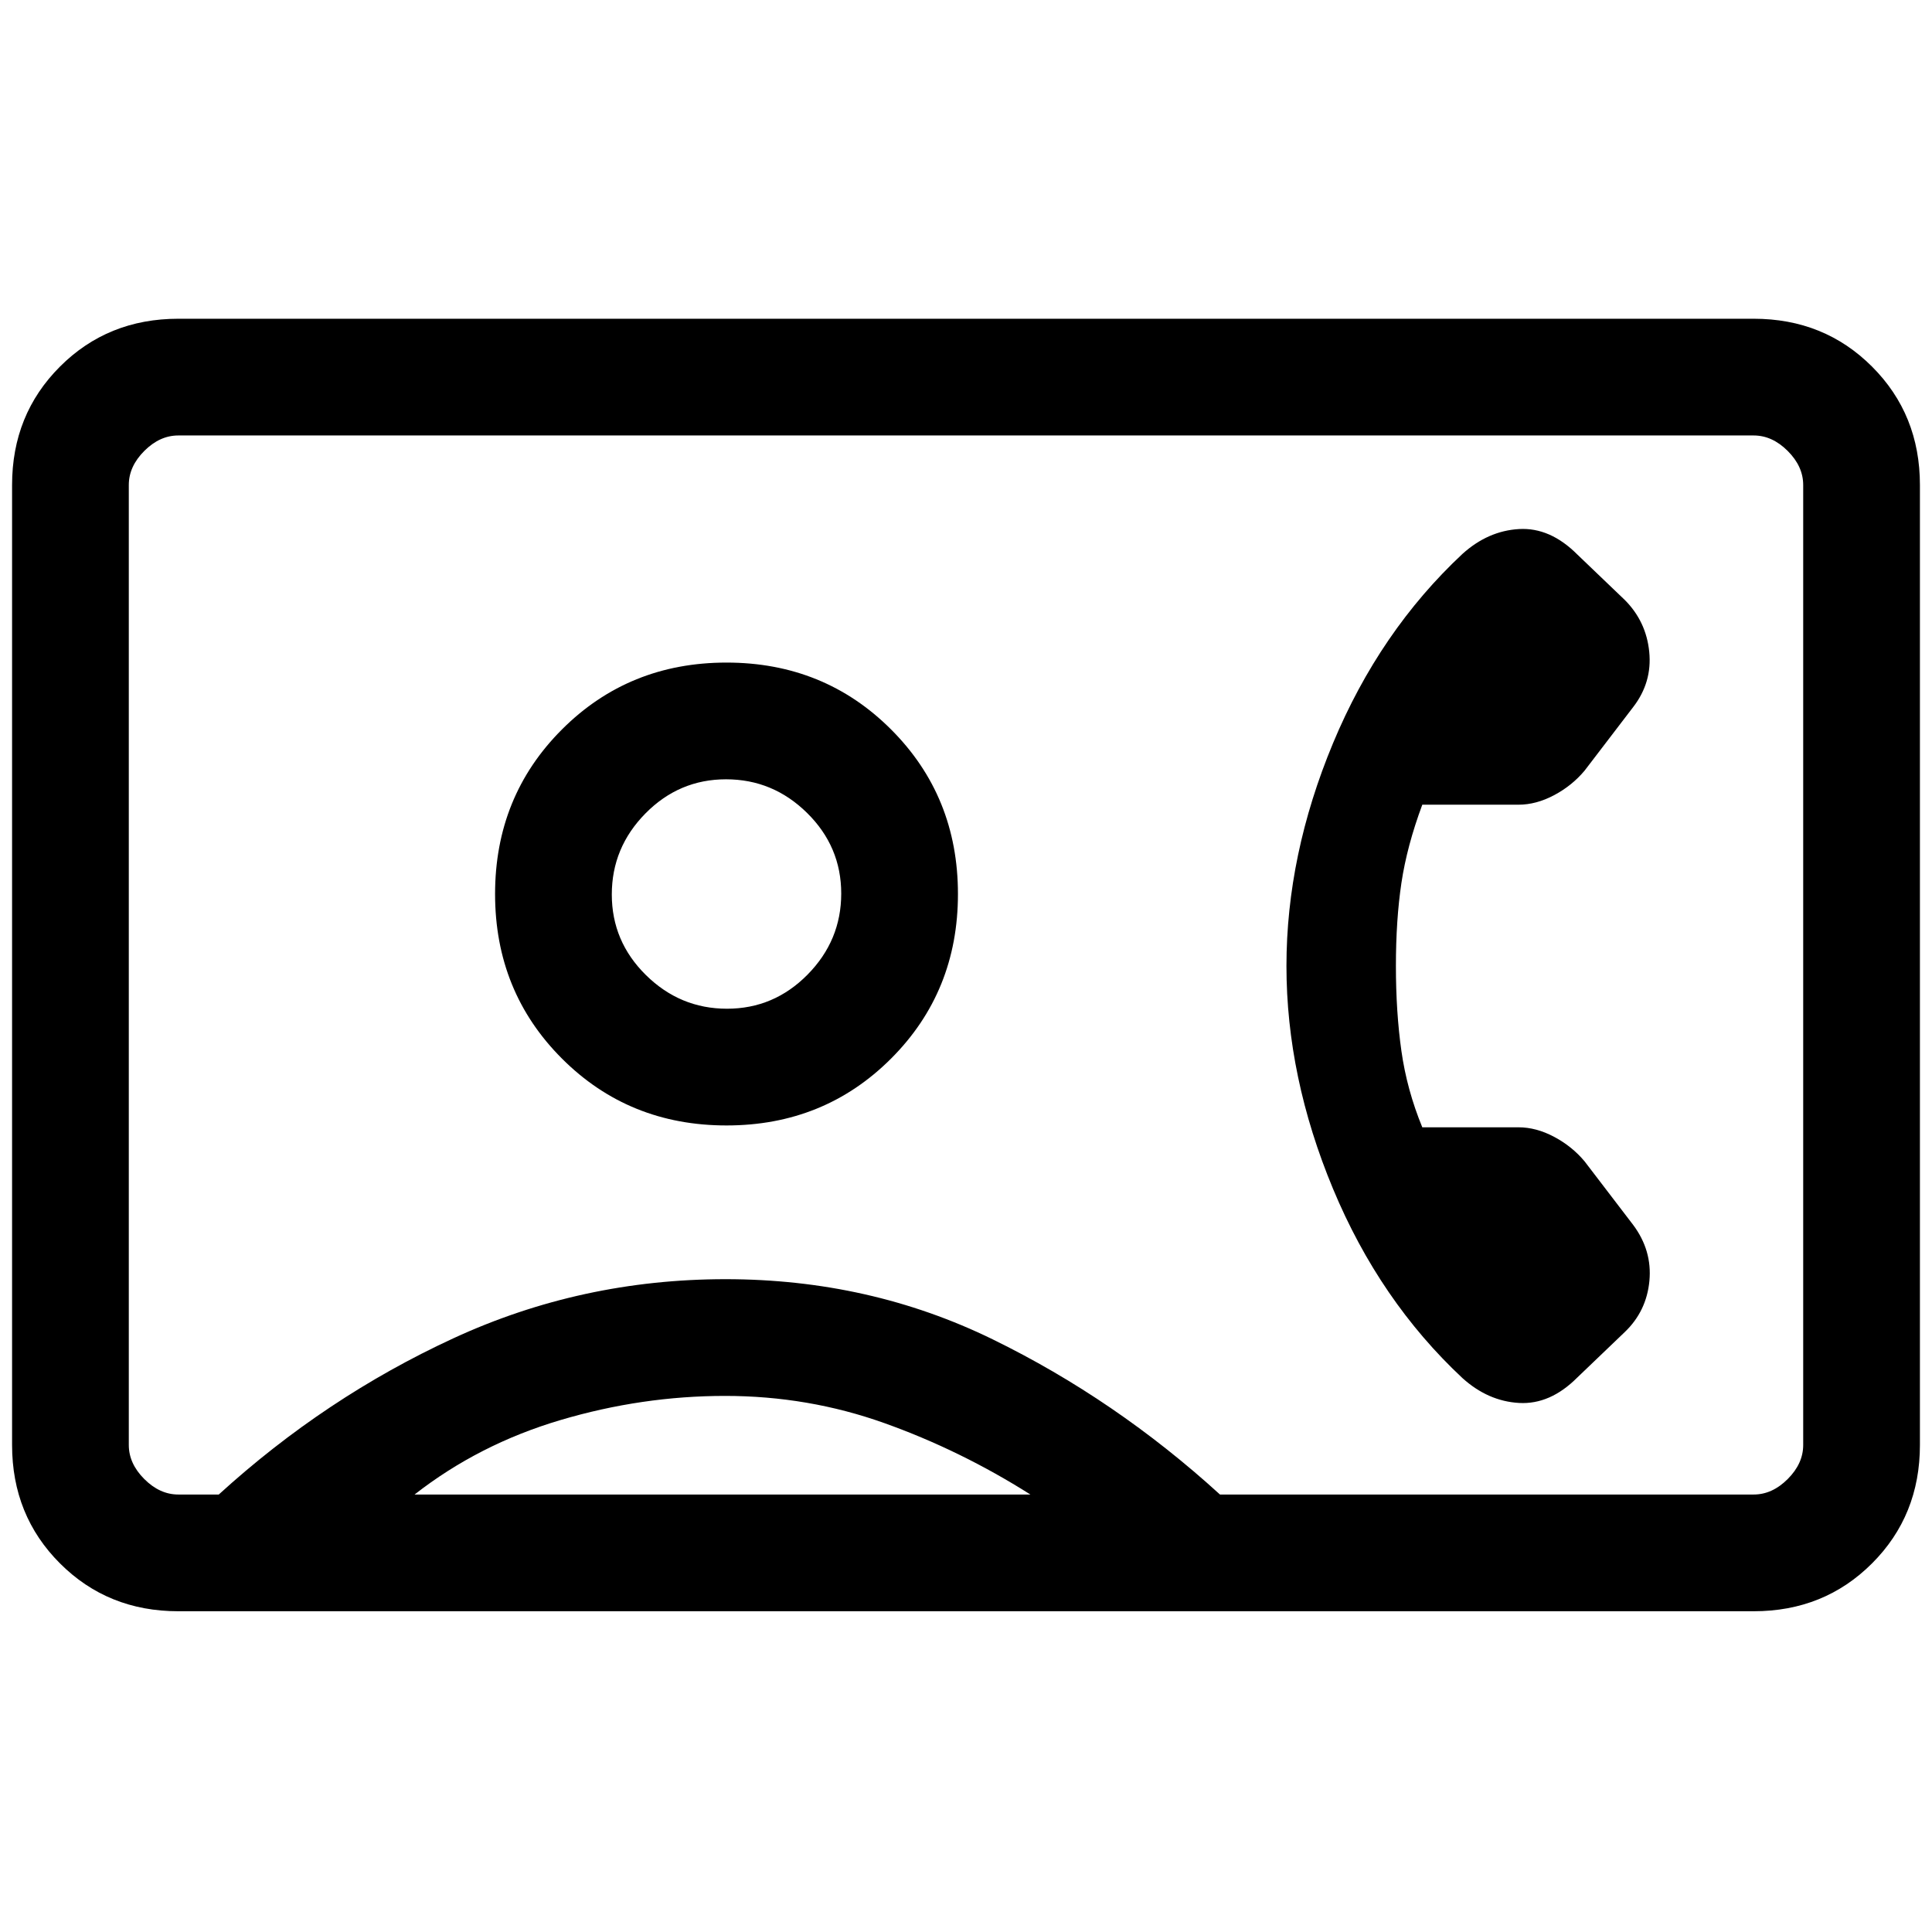 <svg xmlns="http://www.w3.org/2000/svg" height="20" viewBox="0 -960 960 960" width="20"><path d="M693.62-480.02q0-22.88 2.73-41.2 2.73-18.32 10.38-38.93h47.81q8.77 0 17.69-4.73 8.92-4.74 15.15-12.2l24.16-31.61q9.46-12.27 7.96-27.4-1.5-15.14-12.19-25.83l-23.62-22.62q-13.46-13.46-28.88-12.58-15.43.89-28.12 12.35-41.15 38.46-64.31 94.04-23.15 55.58-23.15 110.73 0 55.15 23.15 110.73 23.16 55.58 64.31 94.04 12.69 11.46 28.12 12.35 15.42.88 28.88-12.58l23.62-22.62q10.84-10.35 12.27-25.44 1.42-15.1-8.04-27.79l-24.16-31.61q-6.23-7.46-15.15-12.2-8.92-4.73-17.69-4.73h-47.81q-7.65-18.61-10.38-37.95-2.73-19.33-2.73-42.22Zm-605 320.64q-35.05 0-58.83-23.79Q6-206.96 6-242v-477q0-35.04 23.79-58.83 23.78-23.79 58.83-23.79h782.76q35.05 0 58.83 23.79Q954-754.04 954-719v477q0 35.04-23.79 58.83-23.78 23.79-58.83 23.79H88.62Zm517.58-58h265.18q9.24 0 16.93-7.7Q896-232.77 896-242v-477q0-9.23-7.69-16.92-7.69-7.7-16.93-7.7H88.62q-9.24 0-16.93 7.7Q64-728.23 64-719v477q0 9.23 7.69 16.92 7.69 7.7 16.93 7.7h20.08q52.92-48.24 116.57-77.62 63.65-29.38 135.23-29.38 71.58 0 132.73 29.88 61.15 29.88 112.97 77.12ZM361-400.77q48.54 0 81.77-33.23T476-515.77q0-48.54-33.23-81.77T361-630.77q-48.54 0-81.77 33.23T246-515.77q0 48.54 33.23 81.77T361-400.77ZM206-217.38h306q-34.77-22-72.6-35.5-37.83-13.5-79.12-13.5-41.28 0-81.78 12t-72.5 37Zm155.23-241.39q-23.32 0-40.28-16.73Q304-492.22 304-515.54t16.73-40.28q16.72-16.95 40.04-16.95t40.28 16.73Q418-539.32 418-516t-16.73 40.28q-16.72 16.95-40.04 16.95ZM480-481Z"/></svg>